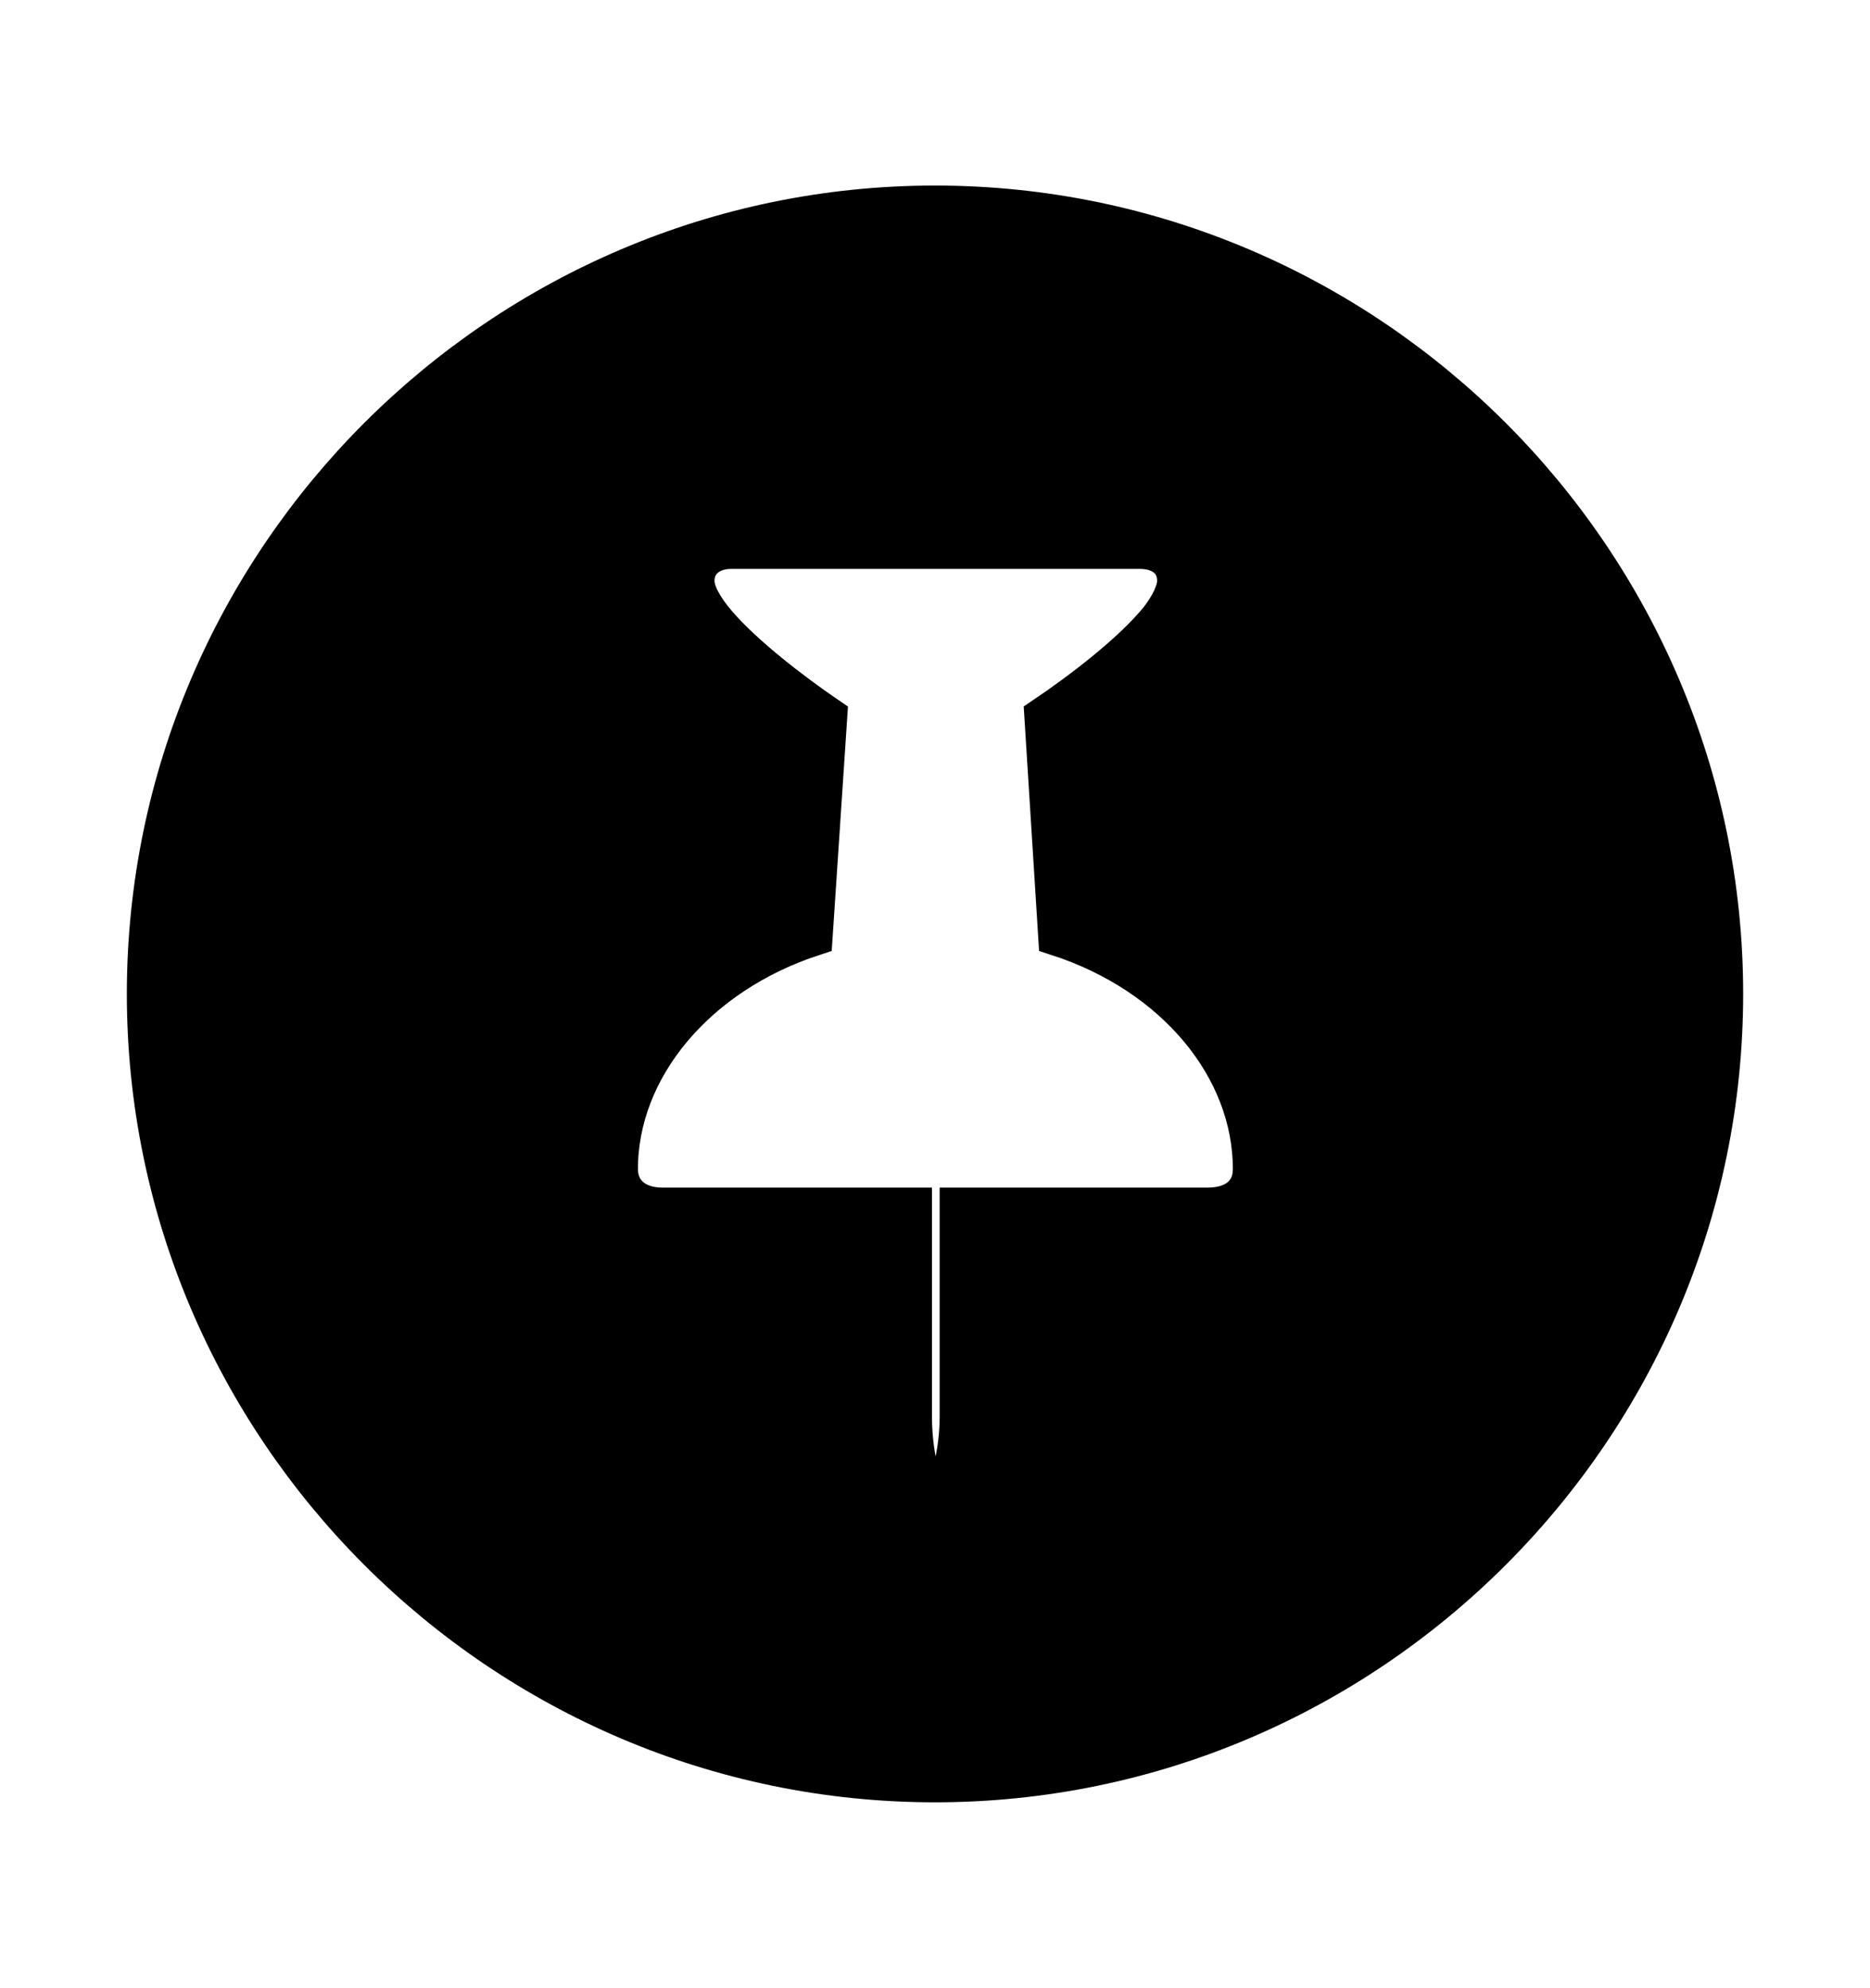 <svg width='49.328px' height='52.422px' direction='ltr' xmlns='http://www.w3.org/2000/svg' version='1.1'>
<g fill-rule='nonzero' transform='scale(1,-1) translate(0,-52.422)'>
<path fill='black' stroke='black' fill-opacity='1.0' stroke-width='1.0' d='
    M 24.664,5.393
    C 36.115,5.393 45.482,14.76 45.482,26.211
    C 45.482,37.662 36.115,47.029 24.664,47.029
    C 13.213,47.029 3.846,37.662 3.846,26.211
    C 3.846,14.76 13.213,5.393 24.664,5.393
    Z
    M 16.328,21.592
    C 16.328,24.234 18.369,26.705 21.463,27.715
    L 21.85,33.537
    C 20.904,34.182 19.615,35.17 18.906,36.008
    C 18.562,36.416 18.348,36.803 18.348,37.104
    C 18.348,37.598 18.734,37.92 19.293,37.92
    L 30.057,37.92
    C 30.658,37.92 31.023,37.598 31.023,37.104
    C 31.023,36.846 30.852,36.48 30.572,36.115
    C 29.863,35.234 28.51,34.203 27.521,33.537
    L 27.887,27.715
    C 31.002,26.705 33.021,24.234 33.021,21.592
    C 33.021,20.969 32.57,20.604 31.861,20.604
    L 25.287,20.604
    L 25.287,15.061
    C 25.287,13.857 24.879,12.762 24.664,12.762
    C 24.449,12.762 24.084,13.857 24.084,15.061
    L 24.084,20.604
    L 17.467,20.604
    C 16.801,20.604 16.328,20.969 16.328,21.592
    Z
' />
</g>
</svg>